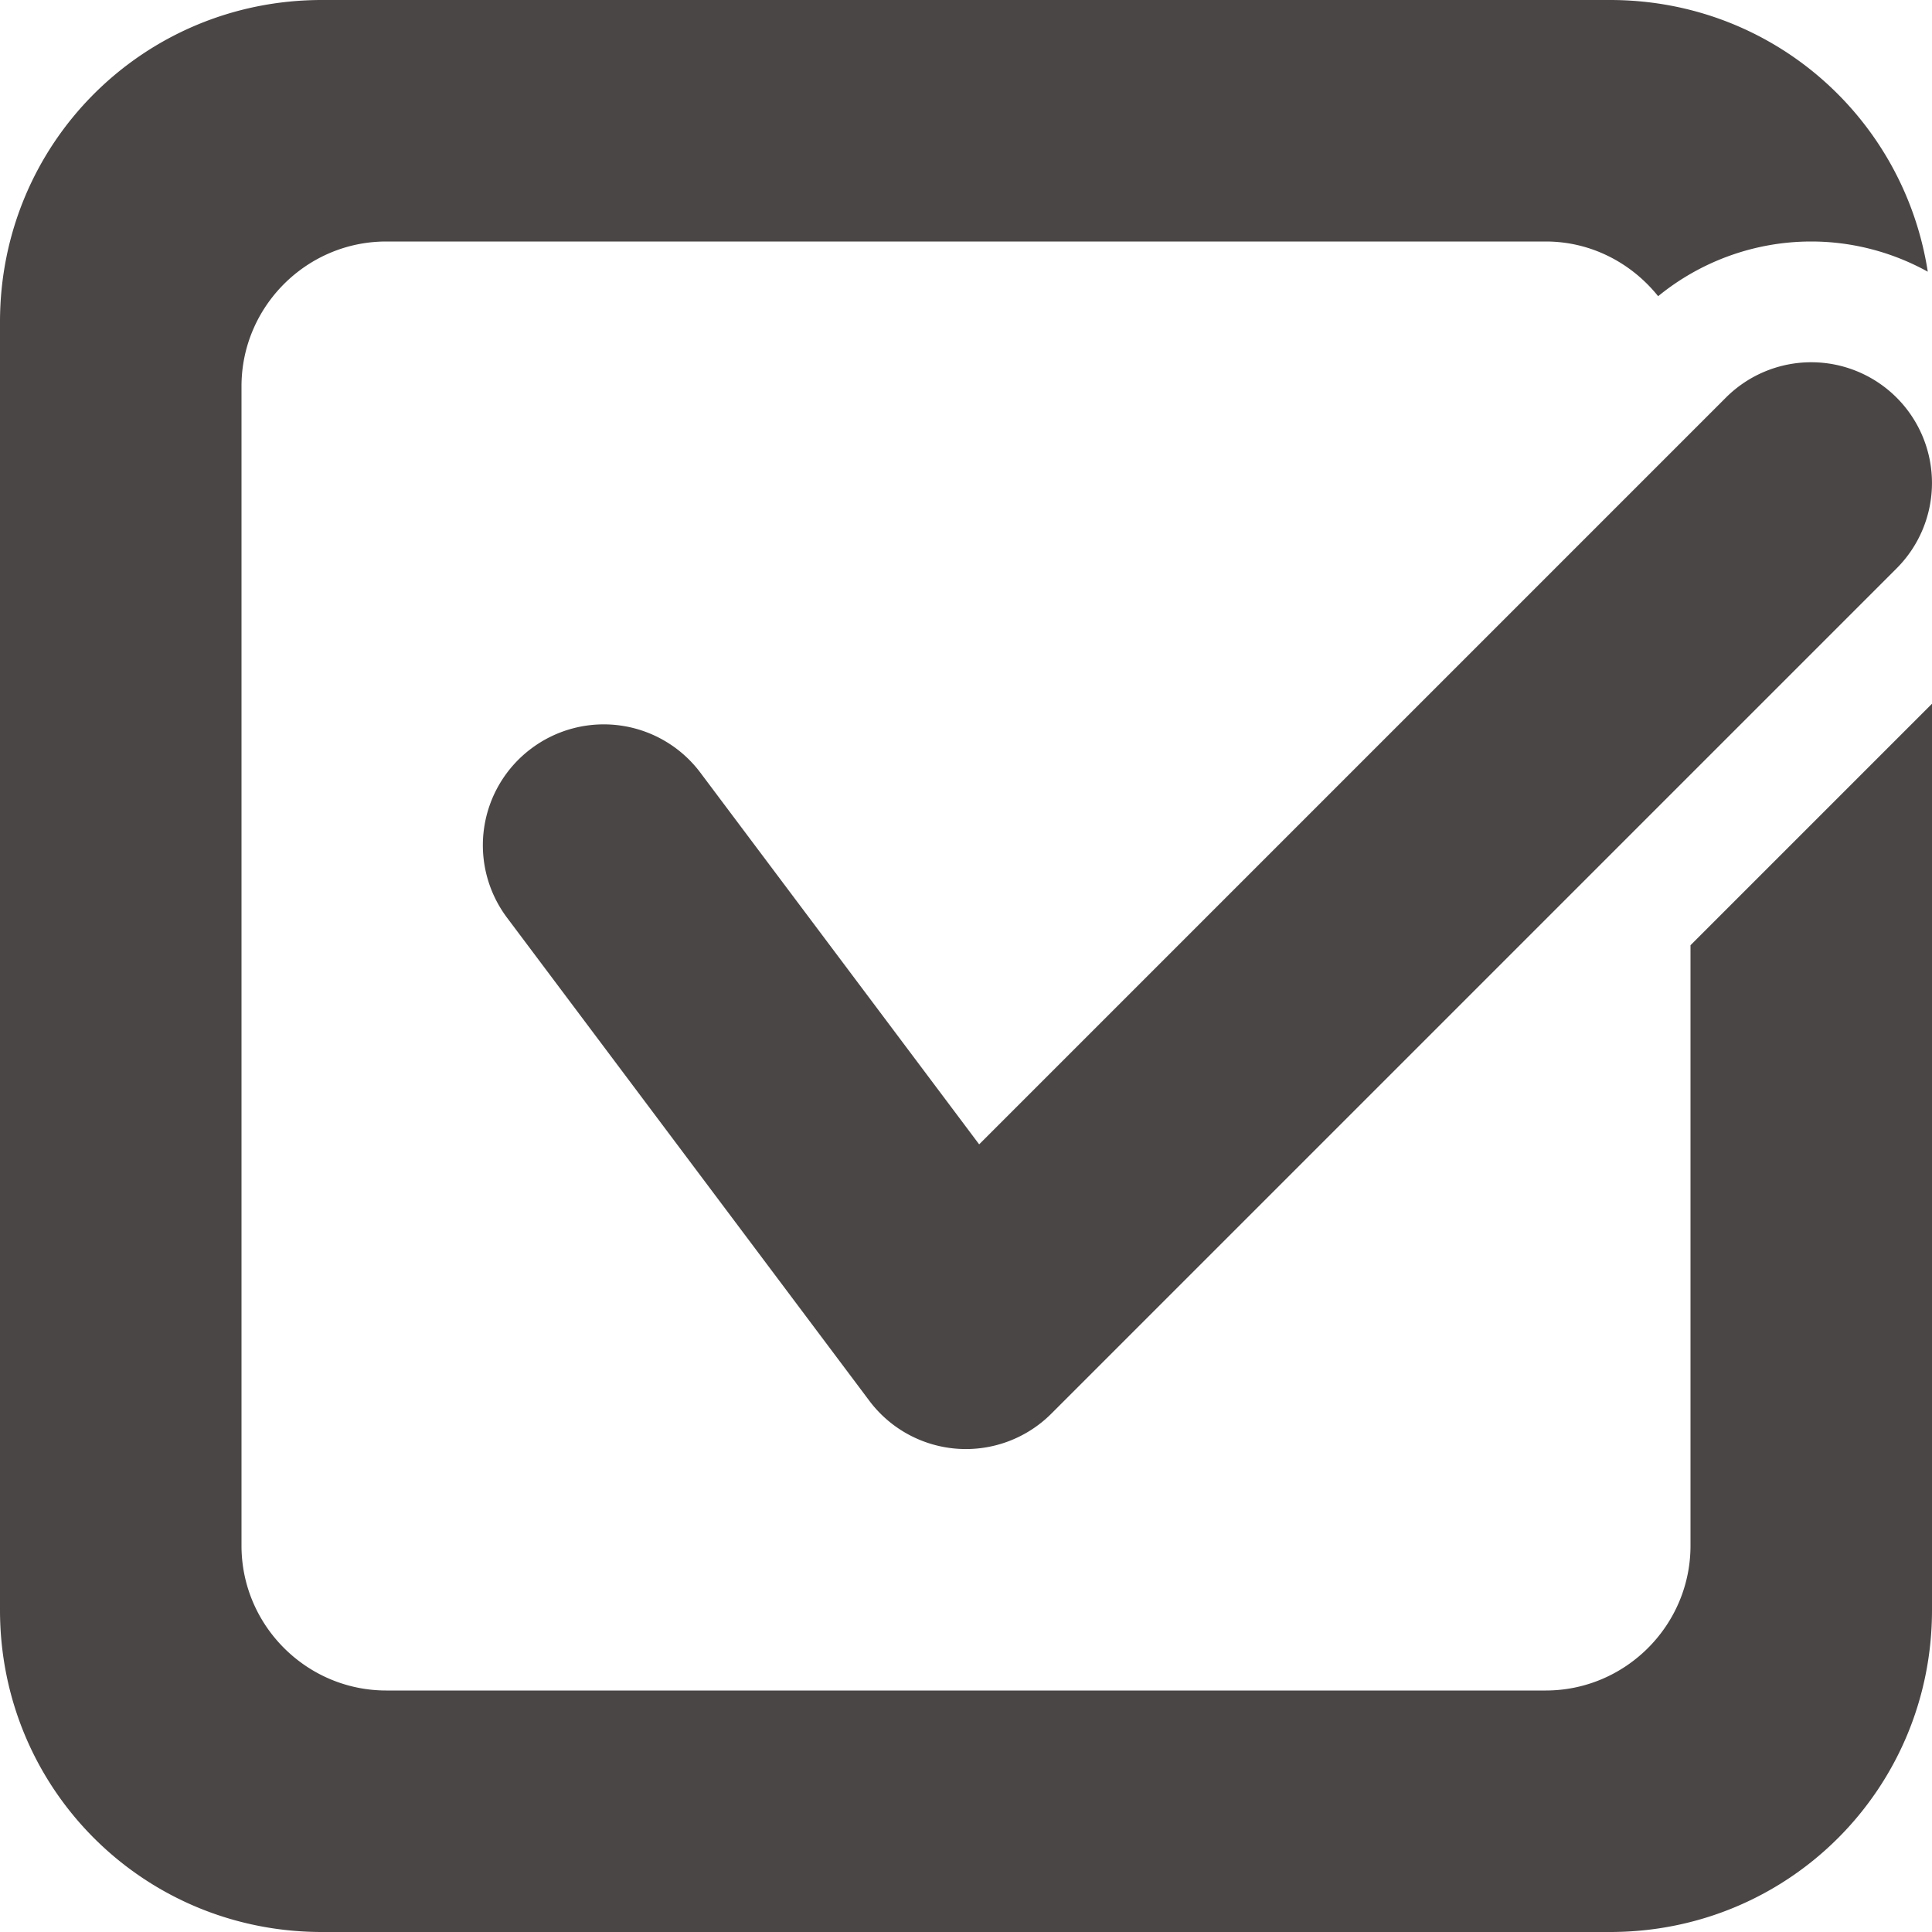 <svg xmlns="http://www.w3.org/2000/svg" width="16" height="16" version="1.1">
 <path style="fill:#4b4646" d="M 2.666 0 C 1.186 0 1.1842379e-15 1.186 0 2.666 L 0 13.334 C 0 14.814 1.186 16 2.666 16 L 13.334 16 C 14.814 16 16 14.814 16 13.334 L 16 5.828 L 14 7.828 L 14 12.801 C 14 13.461 13.461 14 12.801 14 L 3.199 14 C 2.539 14 2 13.461 2 12.801 L 2 3.199 C 2 2.539 2.539 2 3.199 2 L 12.801 2 C 13.178 2 13.512 2.179 13.732 2.453 C 14.088 2.162 14.536 2 15 2 C 15.34 2 15.672 2.088 15.965 2.25 C 15.766 0.971 14.672 2.9605947e-16 13.334 0 L 2.666 0 z M 15 3 A 1 1 0 0 0 14.293 3.293 L 8.109 9.477 L 5.801 6.4 A 1 1 0 0 0 4.4 6.199 A 1 1 0 0 0 4.199 7.6 L 7.199 11.6 A 1 1 0 0 0 8.707 11.707 L 15.707 4.707 A 1 1 0 0 0 15.707 3.293 A 1 1 0 0 0 15 3 z"/>
</svg>
